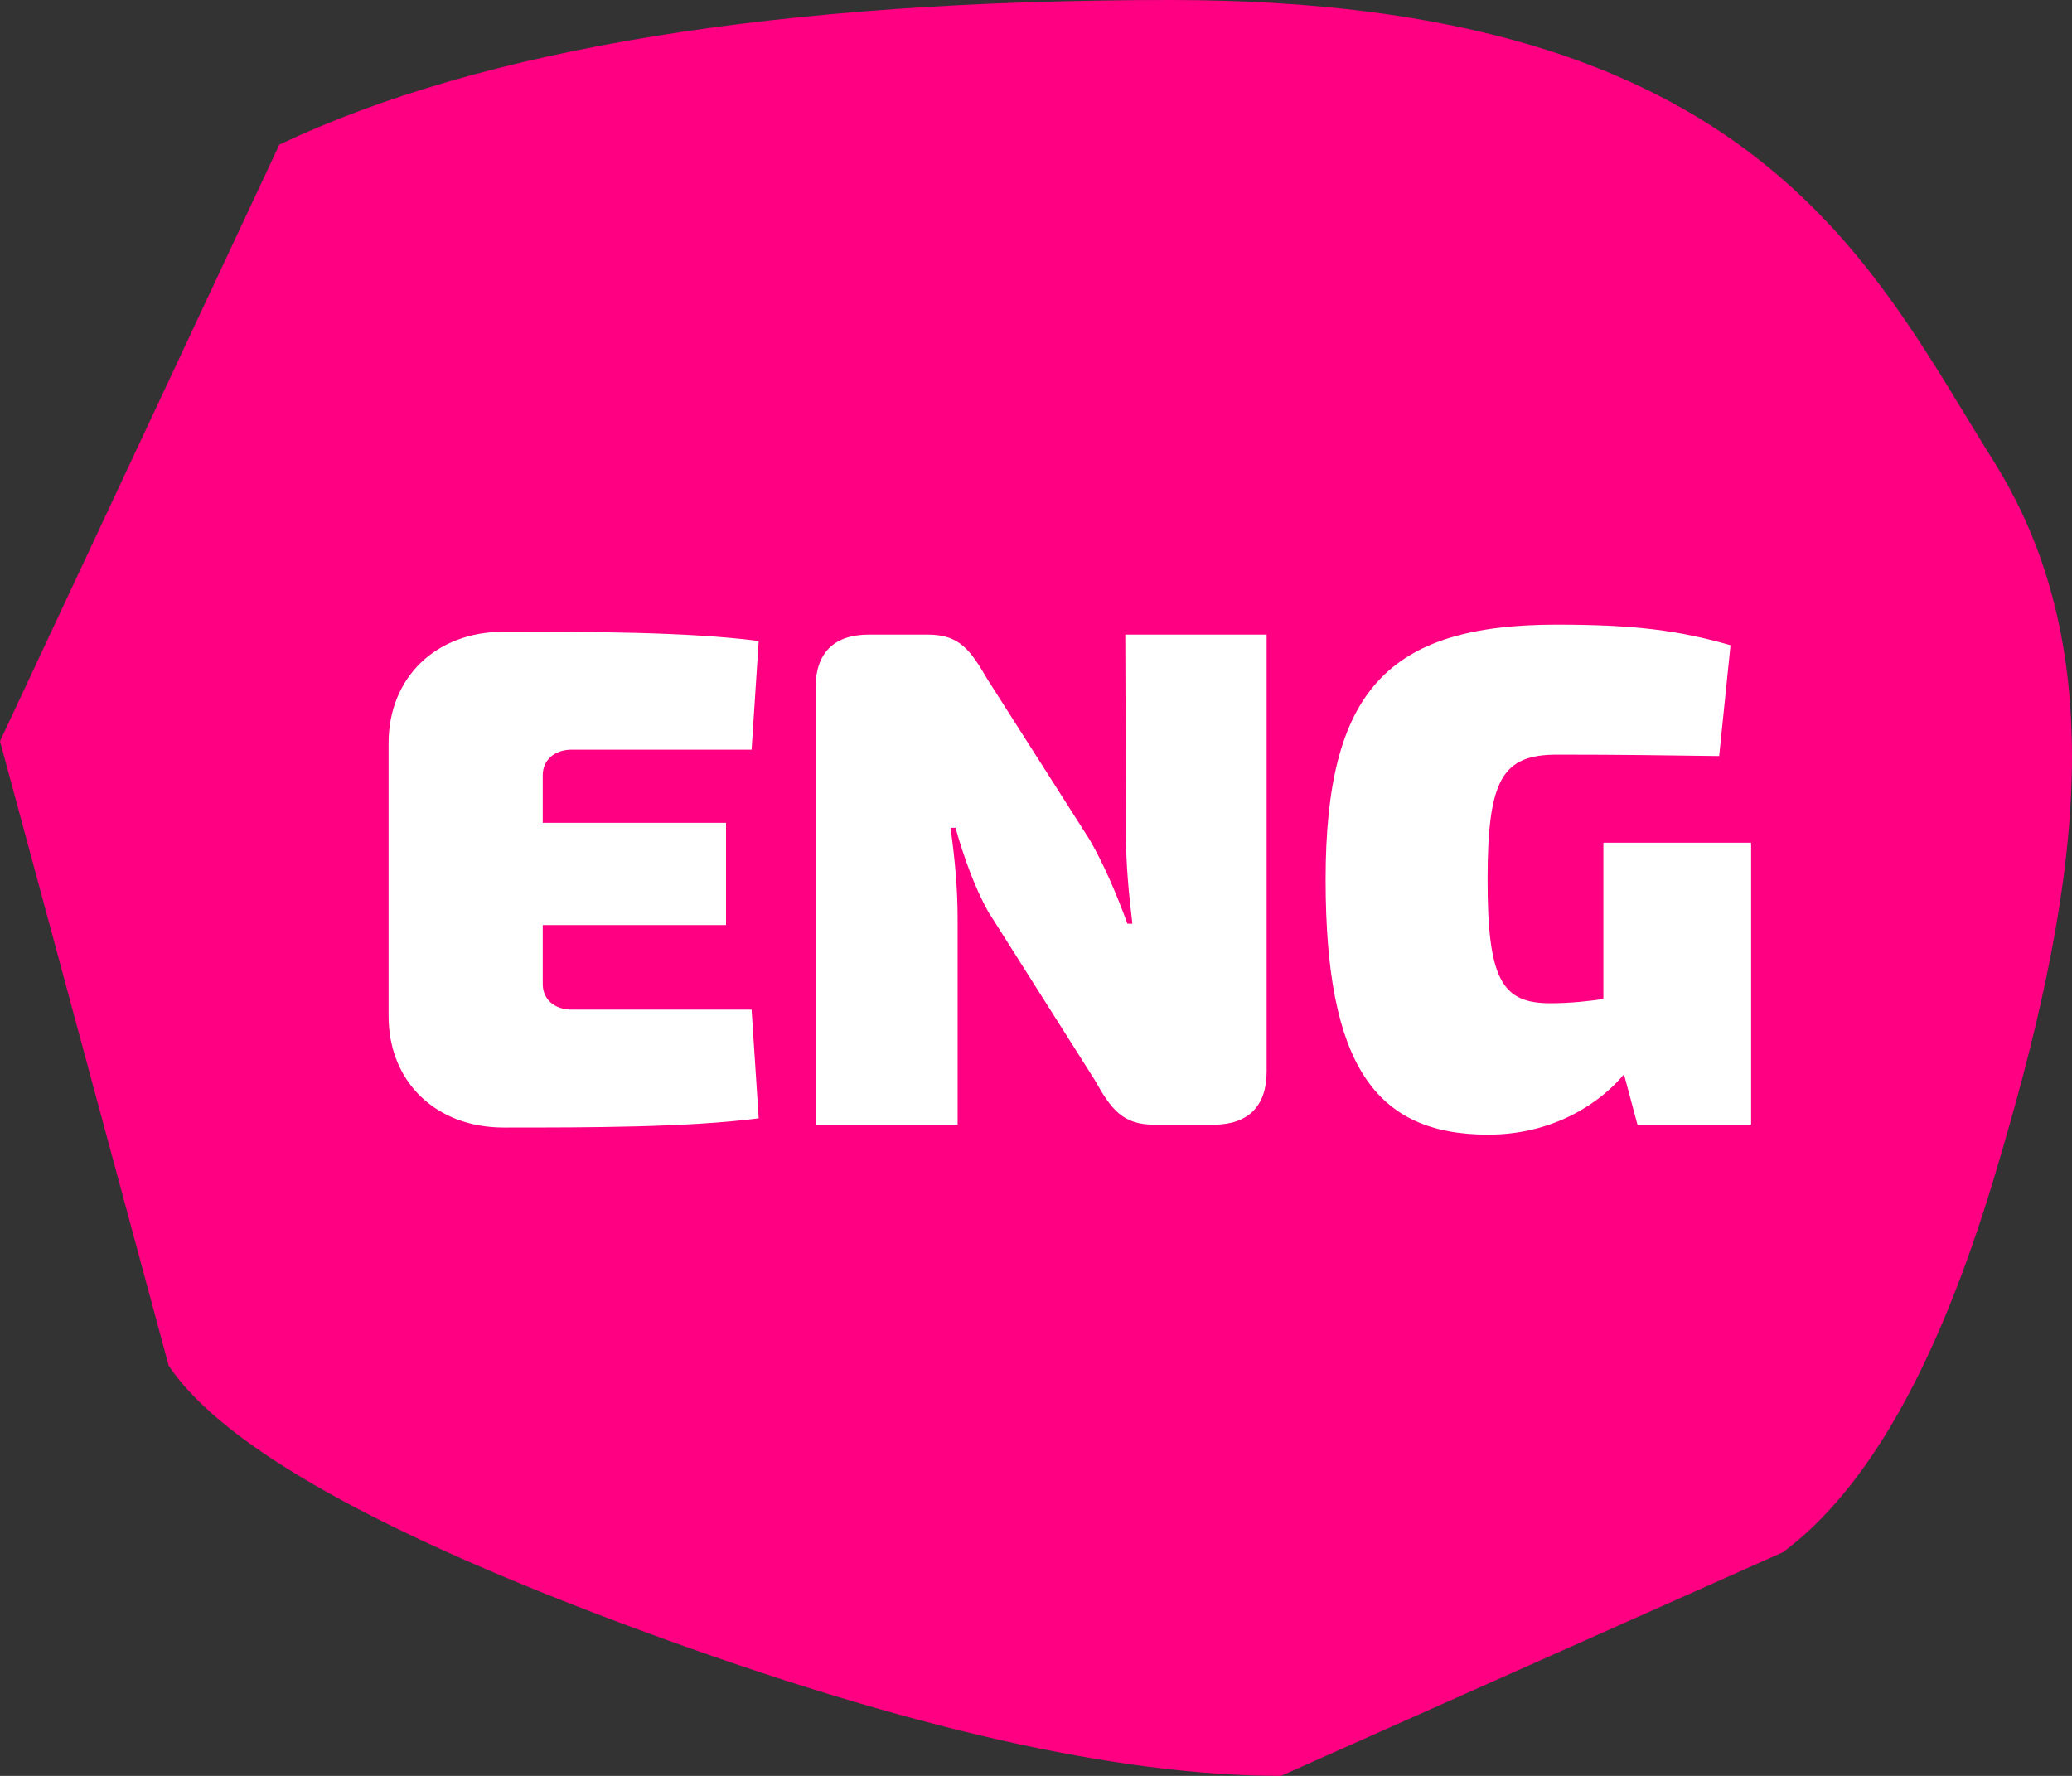 <?xml version="1.0" encoding="UTF-8" standalone="no"?>
<svg width="35px" height="30px" viewBox="0 0 35 30" version="1.1" xmlns="http://www.w3.org/2000/svg" xmlns:xlink="http://www.w3.org/1999/xlink">
    <rect x="0" y="0" width="35" height="30" fill="#333333" stroke="none"/>
    <!-- Generator: Sketch 50.2 (55047) - http://www.bohemiancoding.com/sketch -->
    <title>Group 25</title>
    <desc>Created with Sketch.</desc>
    <defs></defs>
    <g id="Page-1" stroke="none" stroke-width="1" fill="none" fill-rule="evenodd">
        <g id="Group-25">
            <path d="M13.362,0 L4.885,3.777 C3.461,4.831 2.273,6.931 1.324,10.079 C-0.101,14.8 -0.751,18.905 1.324,22.21 C3.399,25.515 5.327,30 15.228,30 C21.828,30 26.846,29.186 30.281,27.557 L35,17.479 L32.15,6.928 C31.236,5.566 28.565,4.071 24.139,2.443 C19.713,0.814 16.121,0 13.362,0 Z" id="Path-6-Copy" fill="#FF0082" transform="translate(17.5, 15) scale(-1, -1) translate(-17.5, -15) "></path>
            <path d="M12.696,17.056 L12.816,18.892 C11.616,19.048 9.936,19.048 8.508,19.048 C7.368,19.048 6.564,18.28 6.564,17.164 L6.564,12.556 C6.564,11.44 7.368,10.672 8.508,10.672 C9.936,10.672 11.616,10.672 12.816,10.828 L12.696,12.664 L9.66,12.664 C9.36,12.664 9.168,12.844 9.168,13.096 L9.168,13.9 L12.264,13.9 L12.264,15.628 L9.168,15.628 L9.168,16.624 C9.168,16.876 9.36,17.056 9.66,17.056 L12.696,17.056 Z M21.396,10.72 L21.396,18.1 C21.396,18.688 21.084,19 20.496,19 L19.5,19 C18.96,19 18.768,18.736 18.492,18.244 L16.692,15.4 C16.464,14.992 16.284,14.488 16.14,13.984 L16.056,13.984 C16.128,14.488 16.176,15.016 16.176,15.496 L16.176,19 L13.776,19 L13.776,11.62 C13.776,11.032 14.088,10.72 14.676,10.72 L15.672,10.72 C16.212,10.72 16.392,10.984 16.68,11.476 L18.408,14.188 C18.636,14.584 18.852,15.076 19.044,15.604 L19.128,15.604 C19.068,15.1 19.02,14.608 19.02,14.104 L19.008,10.72 L21.396,10.72 Z M29.58,14.236 L29.58,19 L27.66,19 L27.432,18.148 C27.048,18.616 26.256,19.168 25.14,19.168 C23.232,19.168 22.392,17.992 22.392,14.86 C22.392,11.68 23.436,10.552 26.292,10.552 C27.612,10.552 28.356,10.648 29.232,10.9 L29.04,12.772 C28.128,12.76 27.42,12.748 26.304,12.748 C25.38,12.748 25.128,13.156 25.128,14.86 C25.128,16.54 25.368,16.948 26.184,16.948 C26.532,16.948 26.844,16.912 27.084,16.876 L27.084,14.236 L29.58,14.236 Z" id="ENG" fill="#FFFFFF"></path>
        </g>
    </g>
</svg>